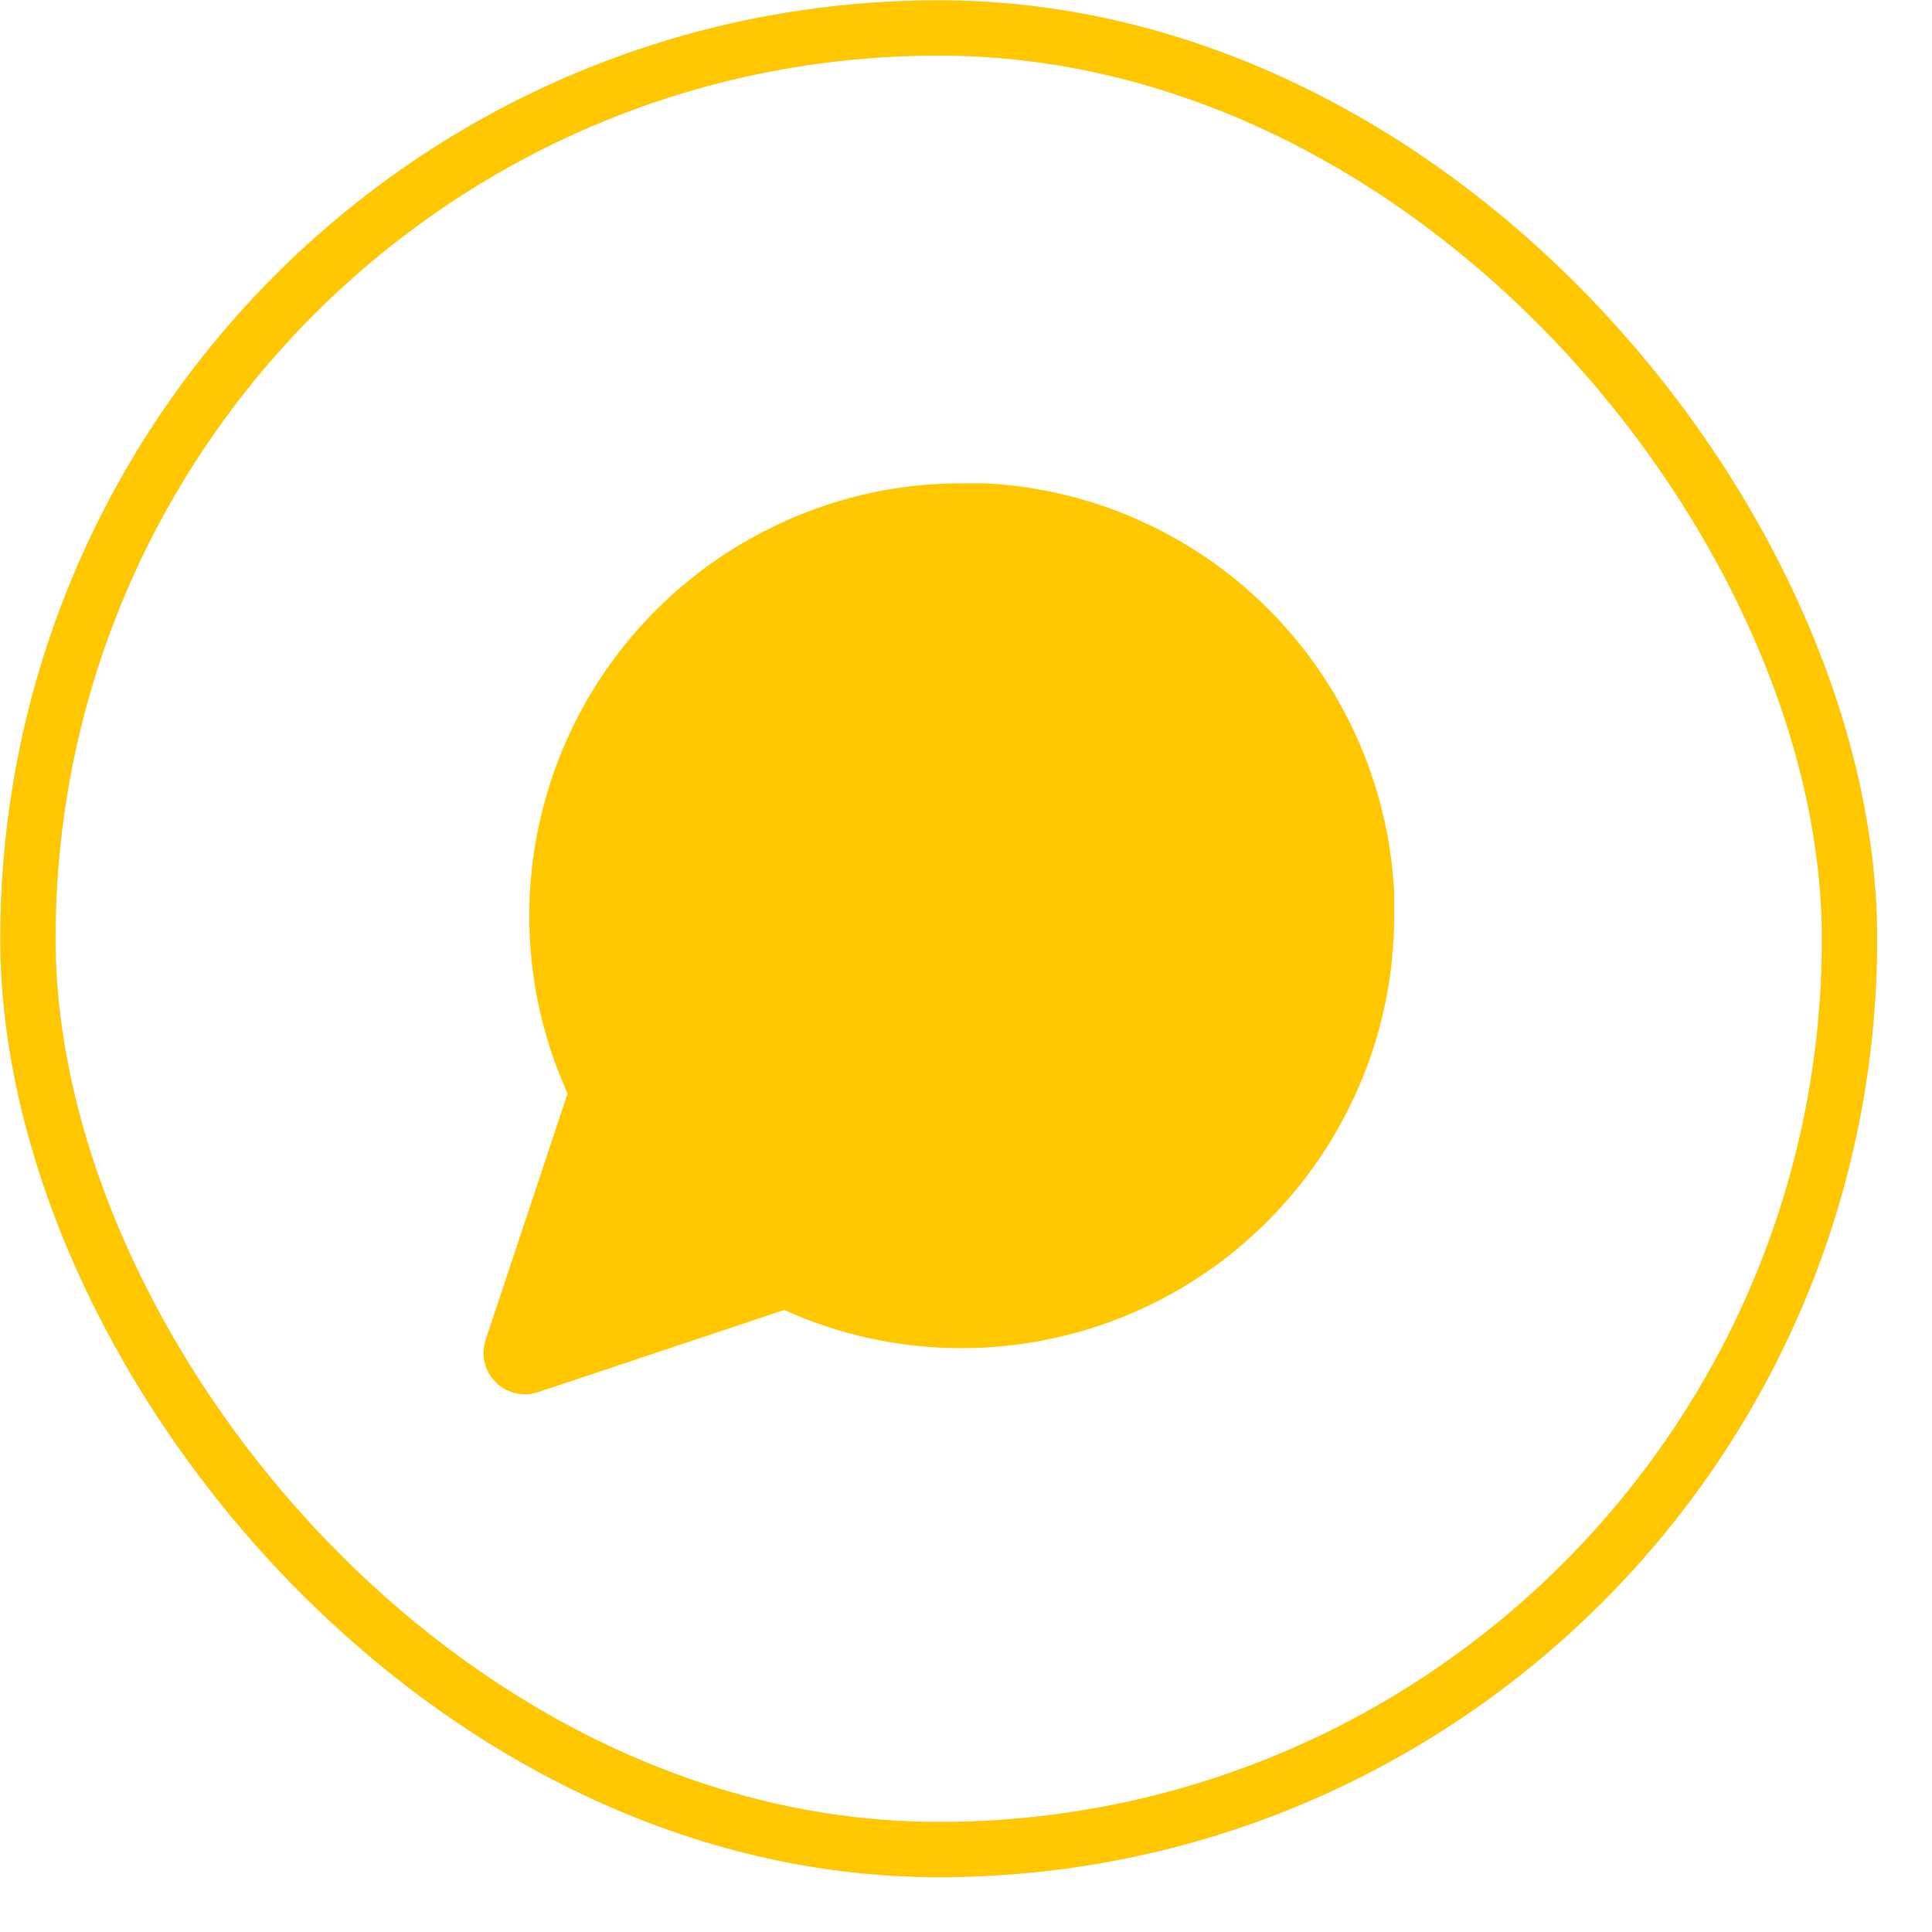 <svg width="35" height="35" viewBox="0 0 35 35" fill="none" xmlns="http://www.w3.org/2000/svg">
<rect x="0.5" y="0.512" width="33" height="33" rx="16.5" transform="rotate(-0.02 0.5 0.512)" stroke="#DBDBDB"/>
<rect x="0.5" y="0.512" width="33" height="33" rx="16.5" transform="rotate(-0.02 0.5 0.512)" stroke="#FFC700"/>
<path d="M24.506 16.587C24.509 17.687 24.253 18.772 23.757 19.754C23.169 20.93 22.266 21.92 21.148 22.612C20.029 23.305 18.74 23.672 17.425 23.673C16.325 23.676 15.24 23.419 14.258 22.924L9.509 24.509L11.09 19.758C10.594 18.777 10.337 17.692 10.339 16.592C10.339 15.277 10.705 13.987 11.397 12.868C12.088 11.75 13.077 10.845 14.254 10.257C15.235 9.761 16.32 9.503 17.42 9.506L17.837 9.506C19.574 9.601 21.215 10.334 22.445 11.563C23.675 12.793 24.409 14.433 24.506 16.17L24.506 16.587Z" fill="#FFC700" stroke="#FFC700" stroke-width="1.5" stroke-linecap="round" stroke-linejoin="round"/>
</svg>
